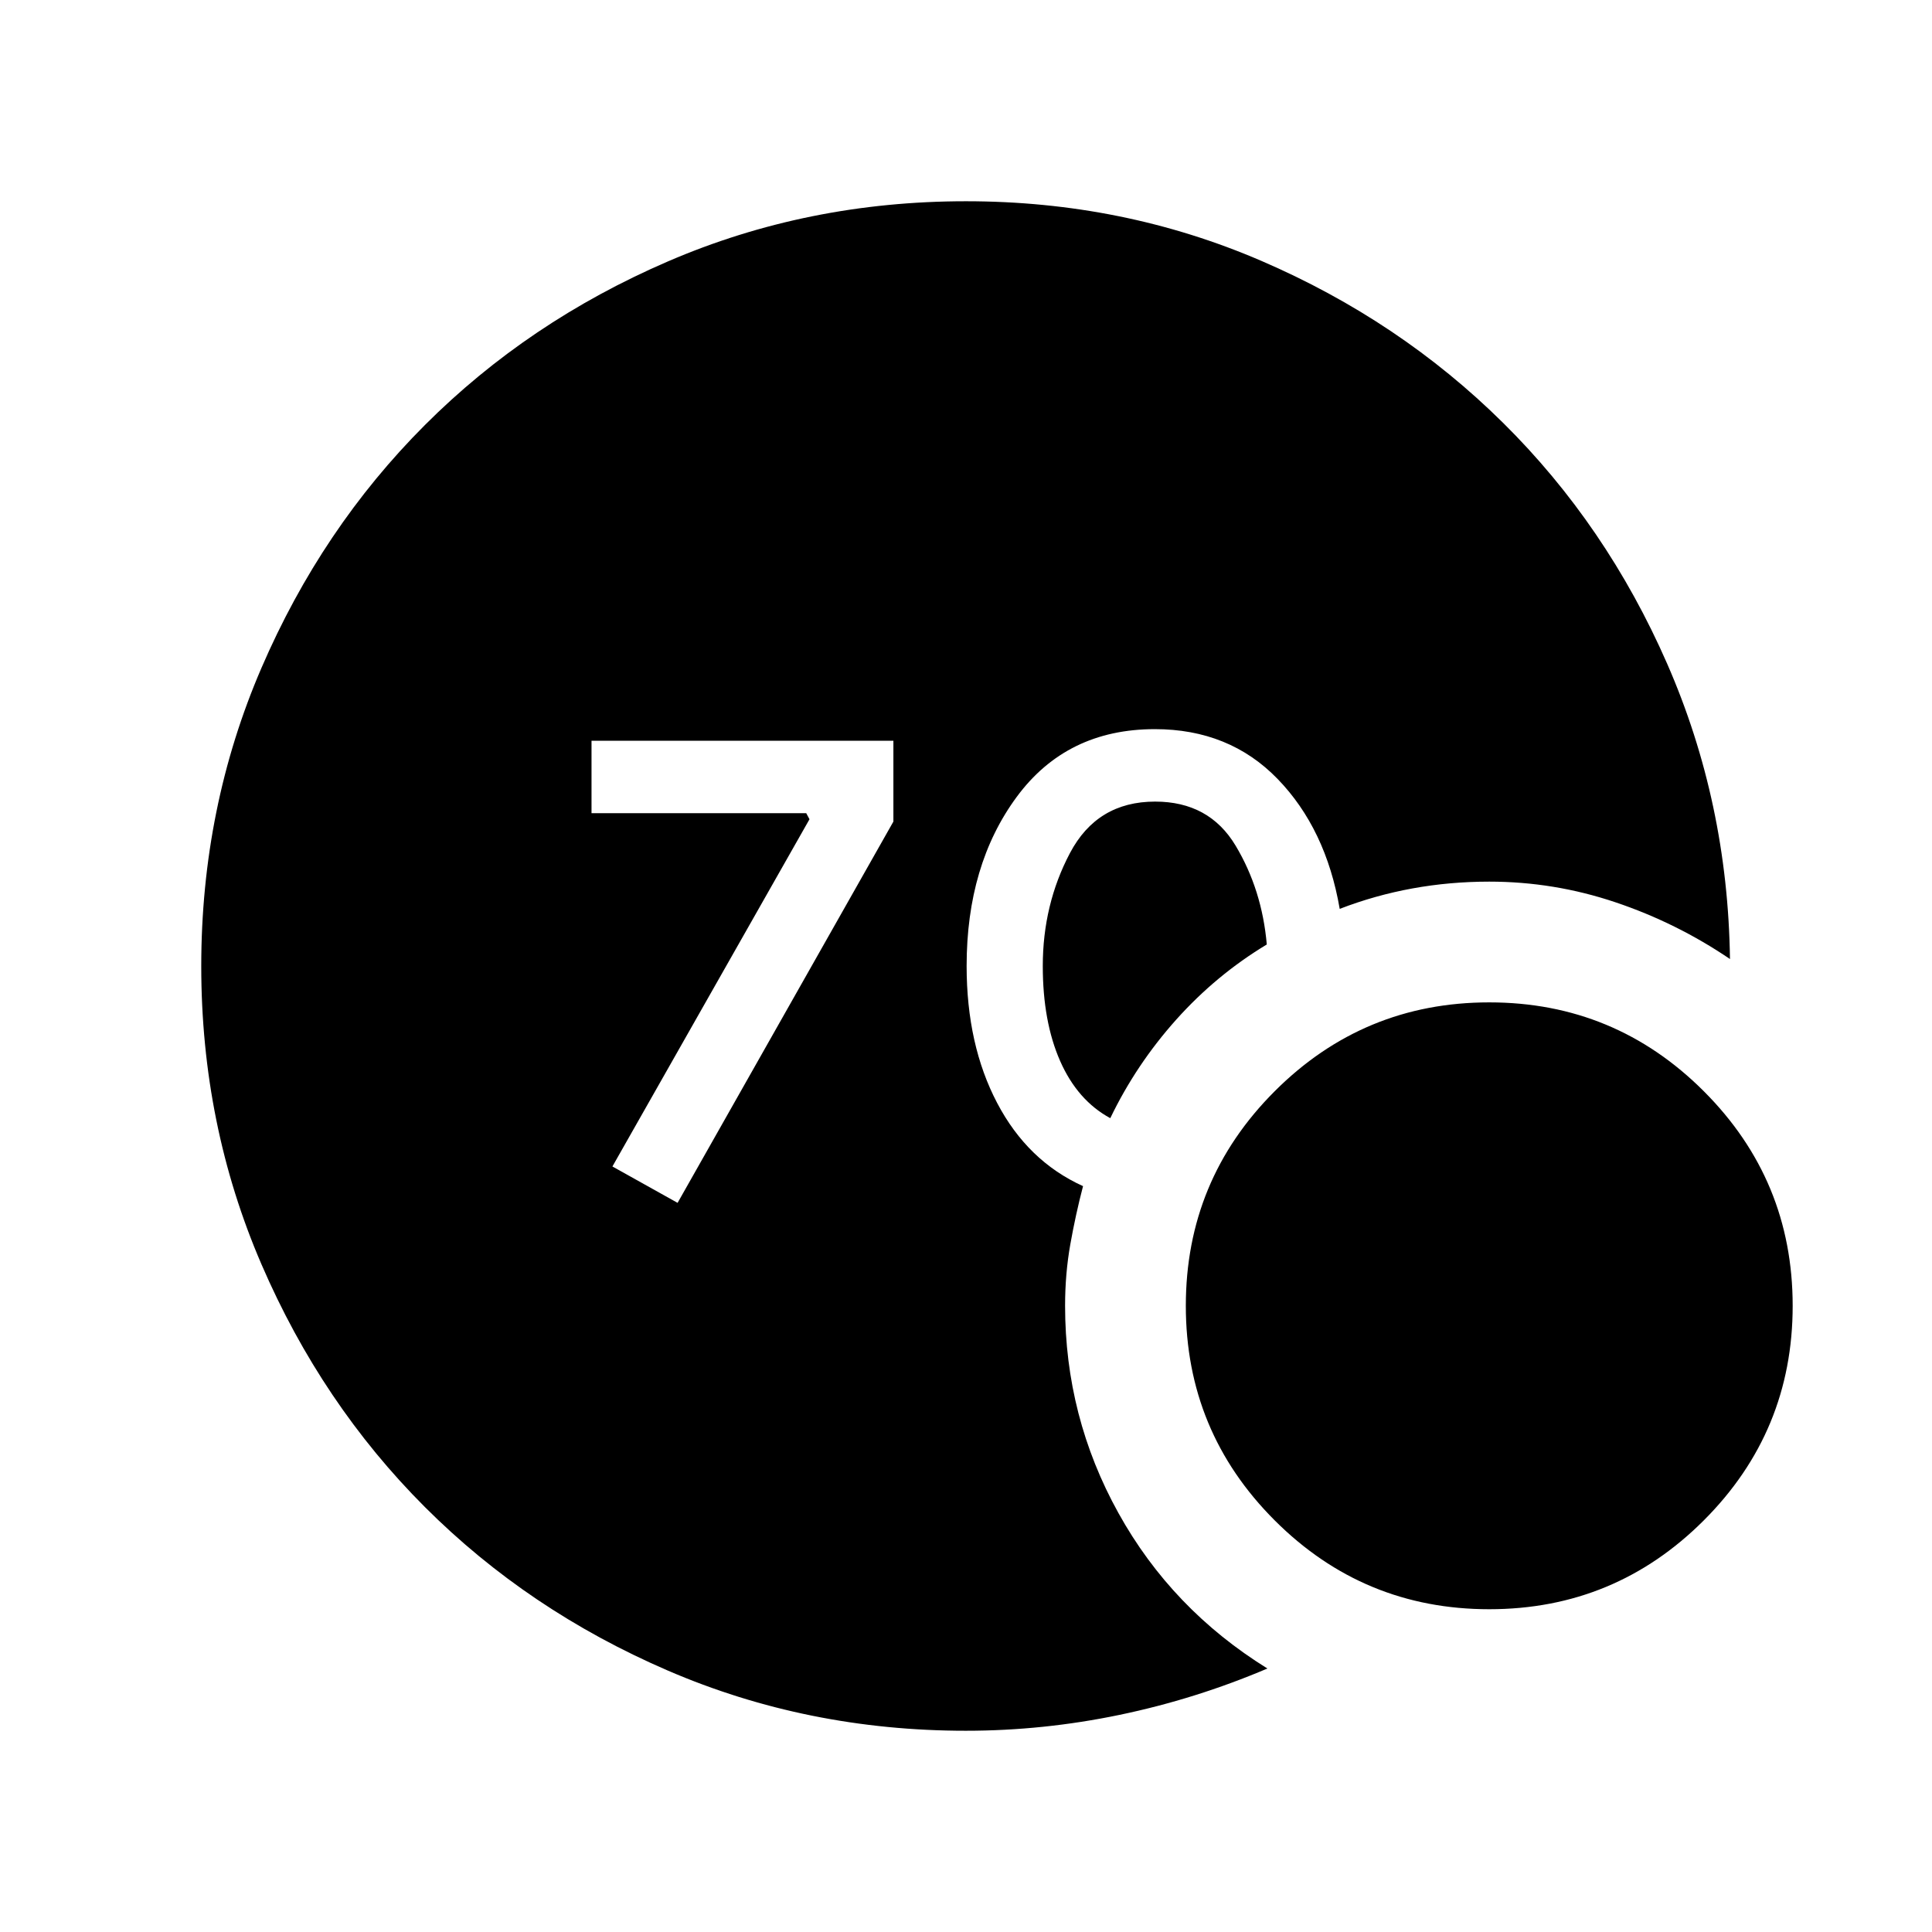 <svg xmlns="http://www.w3.org/2000/svg" height="24" viewBox="0 -960 960 960" width="24"><path d="M480-100.001q-78.85 0-148.199-29.92-69.35-29.92-120.65-81.21-51.3-51.291-81.225-120.629-29.925-69.337-29.925-148.173t29.925-148.204q29.925-69.369 81.225-120.682 51.3-51.314 120.65-81.247Q401.15-859.999 480-859.999q78.011 0 146.736 29.616 68.724 29.615 120.147 80.499t81.538 119.73q30.116 68.846 31.193 146.691-26.538-17.999-56.999-28.23-30.462-10.23-62.615-10.23-19.609 0-38.186 3.384-18.577 3.385-36.122 10.154-6.856-39.8-30.851-64.553-23.995-24.754-61.013-24.754-43.838 0-68.679 33.731-24.841 33.73-24.841 83.961 0 39.154 15.154 68.039 15.154 28.884 42.692 41.346-3.718 14.237-6.32 28.893-2.603 14.655-2.603 30.567 0 55.154 26.5 102.961 26.5 47.808 74.038 77.269-35.615 15.154-73.498 23.039-37.883 7.885-76.271 7.885Zm71.693-304.383q-16.308-8.846-24.924-28.423-8.615-19.577-8.615-47.193 0-30.539 13.5-56.116 13.5-25.577 42.306-25.577 26.886 0 40.002 21.885 13.115 21.884 15.5 49.115-25.154 15.154-45.039 37.385-19.884 22.231-32.73 48.924ZM740-160.385q-62.462 0-106.616-44.154-44.154-44.154-44.154-106.616 0-62.462 44.154-106.616Q677.538-461.925 740-461.925q62.462 0 106.616 44.154 44.154 44.154 44.154 106.616 0 62.462-44.154 106.616Q802.462-160.385 740-160.385ZM336.692-362.308l107.231-189.461v-40.154h-150v36h106.693l1.615 3-97.923 172.538 32.384 18.077Z"/></svg>